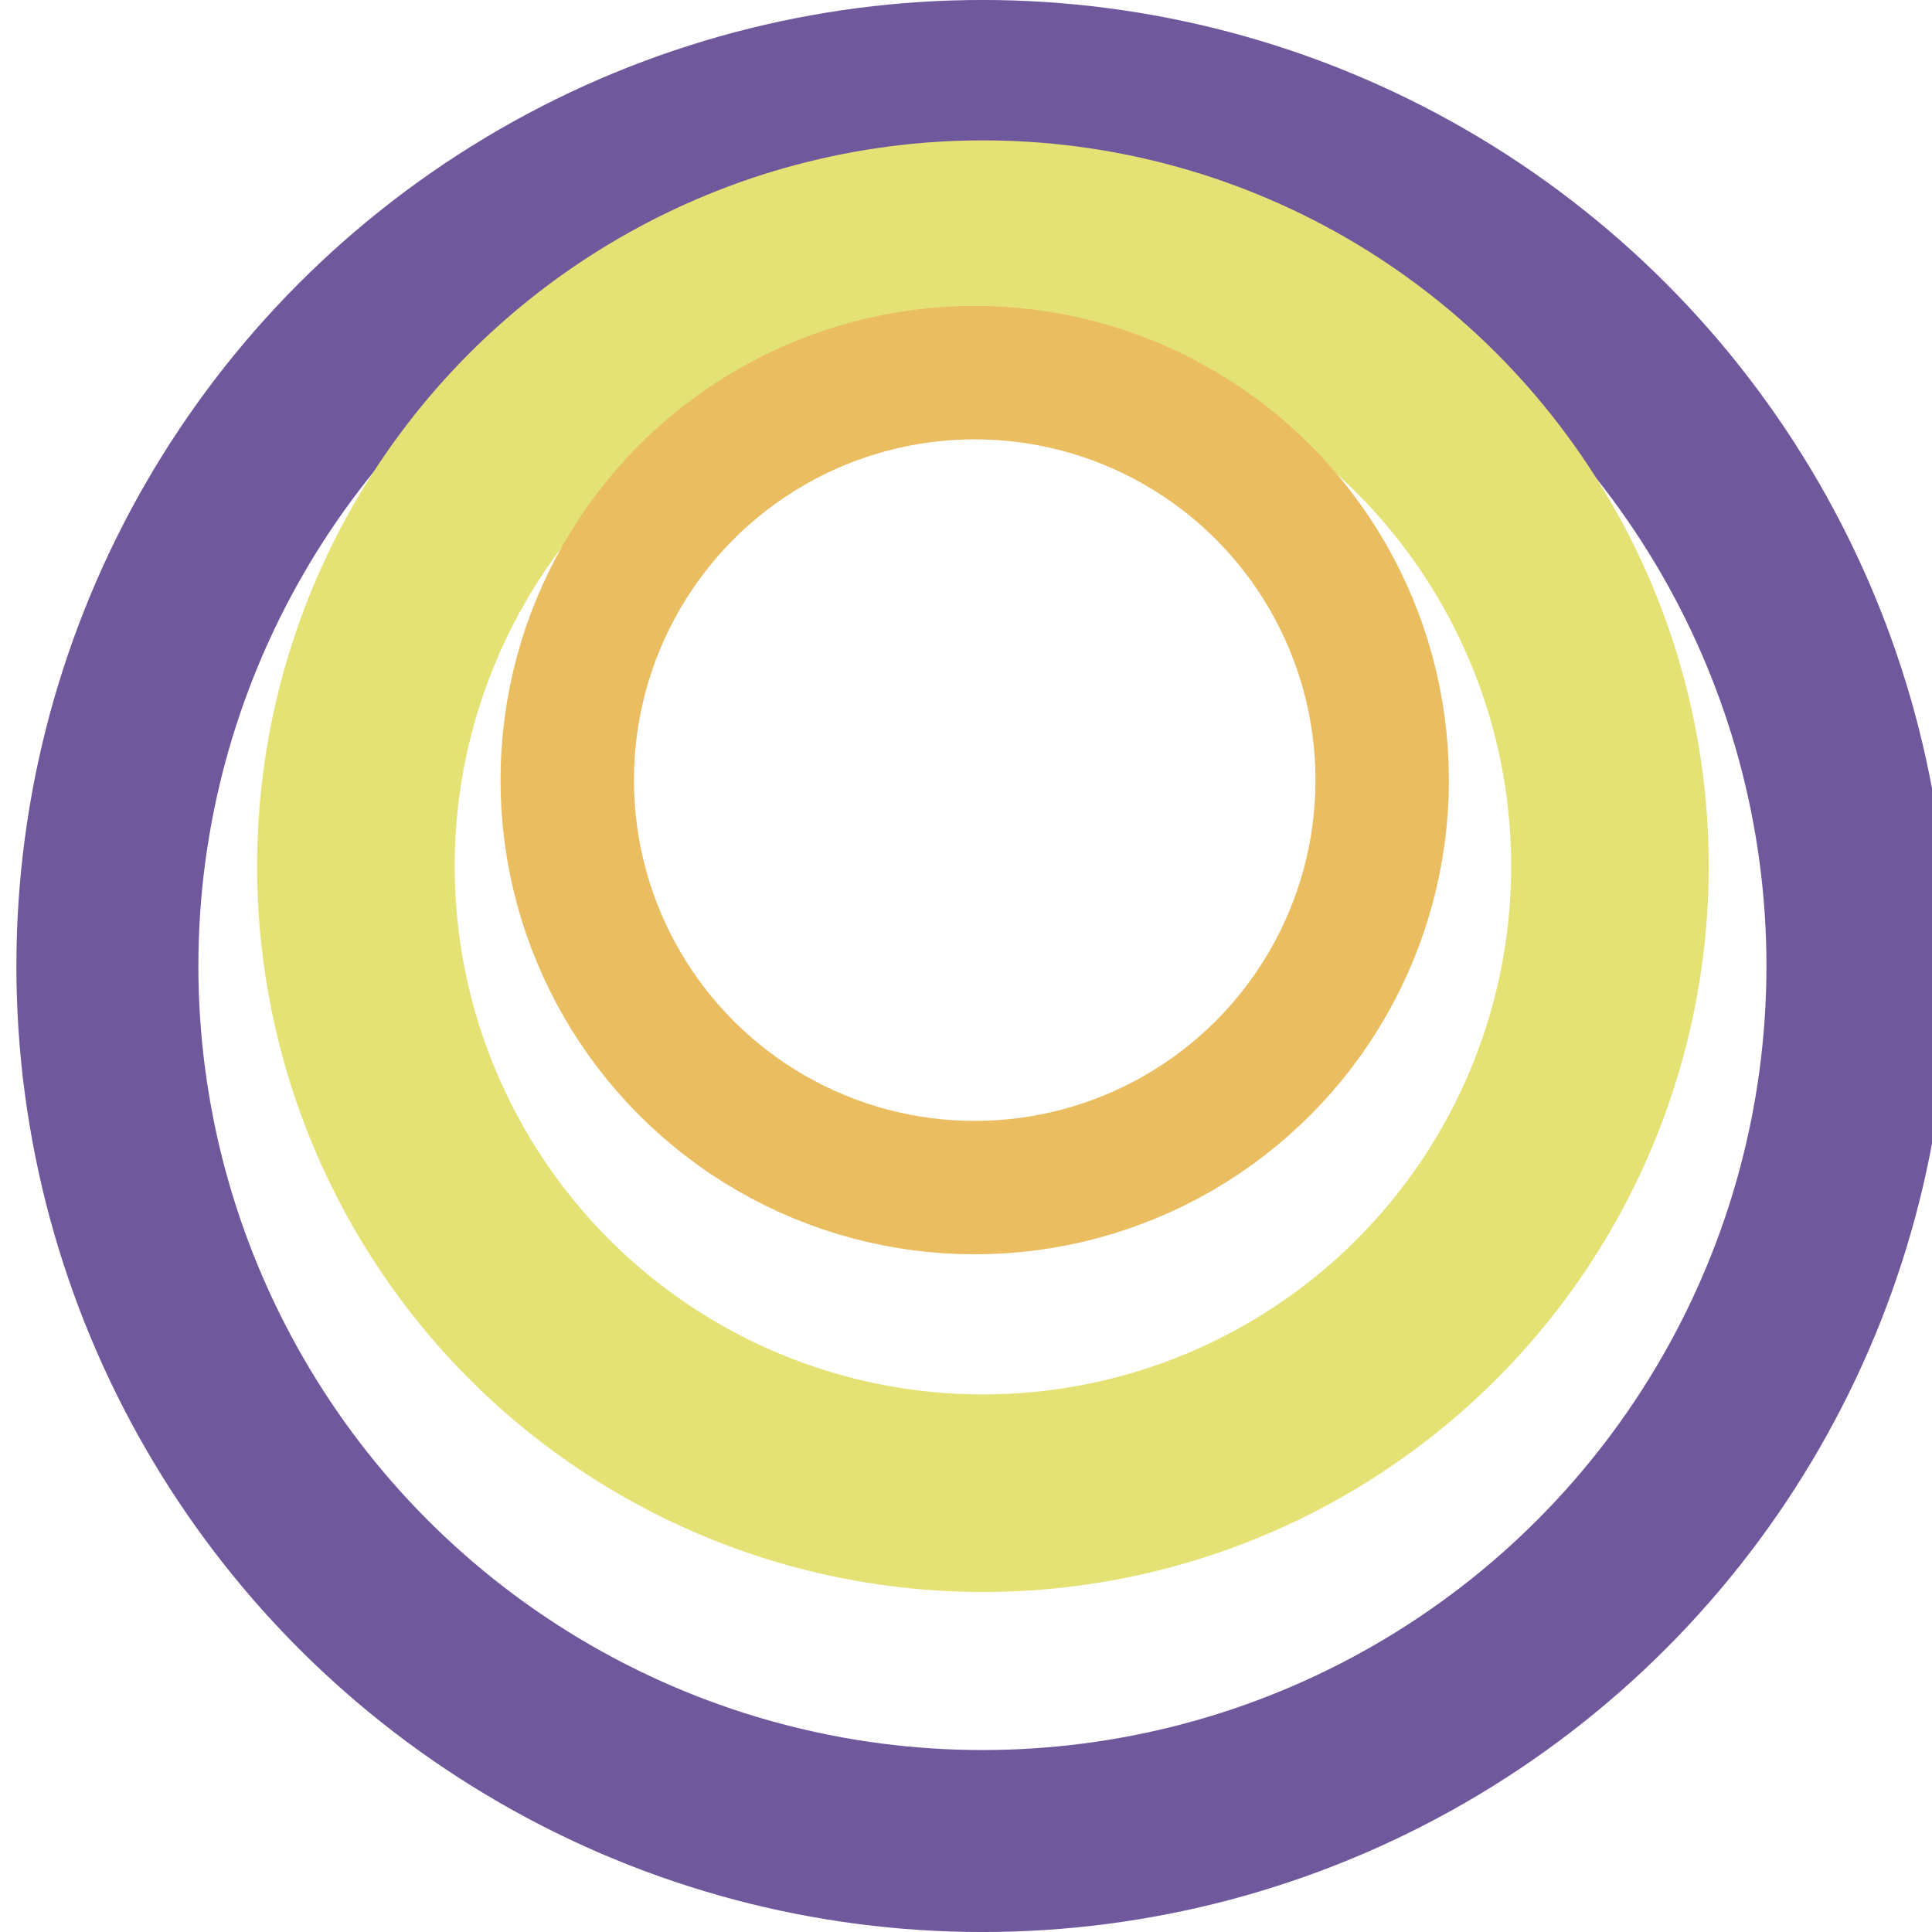 <?xml version="1.0" encoding="UTF-8" standalone="no"?>
<!-- Created with Inkscape (http://www.inkscape.org/) -->

<svg
   width="42.136mm"
   height="42.136mm"
   viewBox="0 0 42.136 42.136"
   version="1.1"
   id="svg1932"
   inkscape:version="1.1.2 (b8e25be833, 2022-02-05)"
   sodipodi:docname="circle3.svg"
   xmlns:inkscape="http://www.inkscape.org/namespaces/inkscape"
   xmlns:sodipodi="http://sodipodi.sourceforge.net/DTD/sodipodi-0.dtd"
   xmlns="http://www.w3.org/2000/svg"
   xmlns:svg="http://www.w3.org/2000/svg"
   xmlns:rdf="http://www.w3.org/1999/02/22-rdf-syntax-ns#"
   xmlns:cc="http://creativecommons.org/ns#"
   xmlns:dc="http://purl.org/dc/elements/1.1/">
  <title
     id="title1963">circle3</title>
  <sodipodi:namedview
     id="namedview1934"
     pagecolor="#ffffff"
     bordercolor="#999999"
     borderopacity="1"
     inkscape:pageshadow="0"
     inkscape:pageopacity="0"
     inkscape:pagecheckerboard="0"
     inkscape:document-units="px"
     showgrid="false"
     fit-margin-top="0"
     fit-margin-left="0"
     fit-margin-right="0"
     fit-margin-bottom="0"
     inkscape:zoom="0.74029882"
     inkscape:cx="-196.54226"
     inkscape:cy="147.23784"
     inkscape:window-width="1920"
     inkscape:window-height="1017"
     inkscape:window-x="-8"
     inkscape:window-y="-8"
     inkscape:window-maximized="1"
     inkscape:current-layer="layer1" />
  <defs
     id="defs1929" />
  <g
     inkscape:label="Layer 1"
     inkscape:groupmode="layer"
     id="layer1"
     transform="translate(-54.343,-109.74)">
    <g
       id="g1835"
       transform="translate(81.845,-11.437)">
      <circle
         style="fill:none;fill-rule:evenodd;stroke:#70589c;stroke-width:3.969;stroke-miterlimit:4;stroke-dasharray:none;stroke-opacity:1"
         id="path846"
         cx="-6.076"
         cy="142.245"
         r="19.084" />
      <circle
         style="fill:none;fill-rule:evenodd;stroke:#e4e275;stroke-width:4.309;stroke-miterlimit:4;stroke-dasharray:none;stroke-opacity:1"
         id="circle1062"
         cx="-6.065"
         cy="140.068"
         r="13.675" />
      <circle
         style="fill:none;fill-rule:evenodd;stroke:#eabd60;stroke-width:2.91;stroke-miterlimit:4;stroke-dasharray:none;stroke-opacity:1"
         id="circle1064"
         cx="-6.244"
         cy="138.191"
         r="8.887" />
    </g>
  </g>
</svg>

